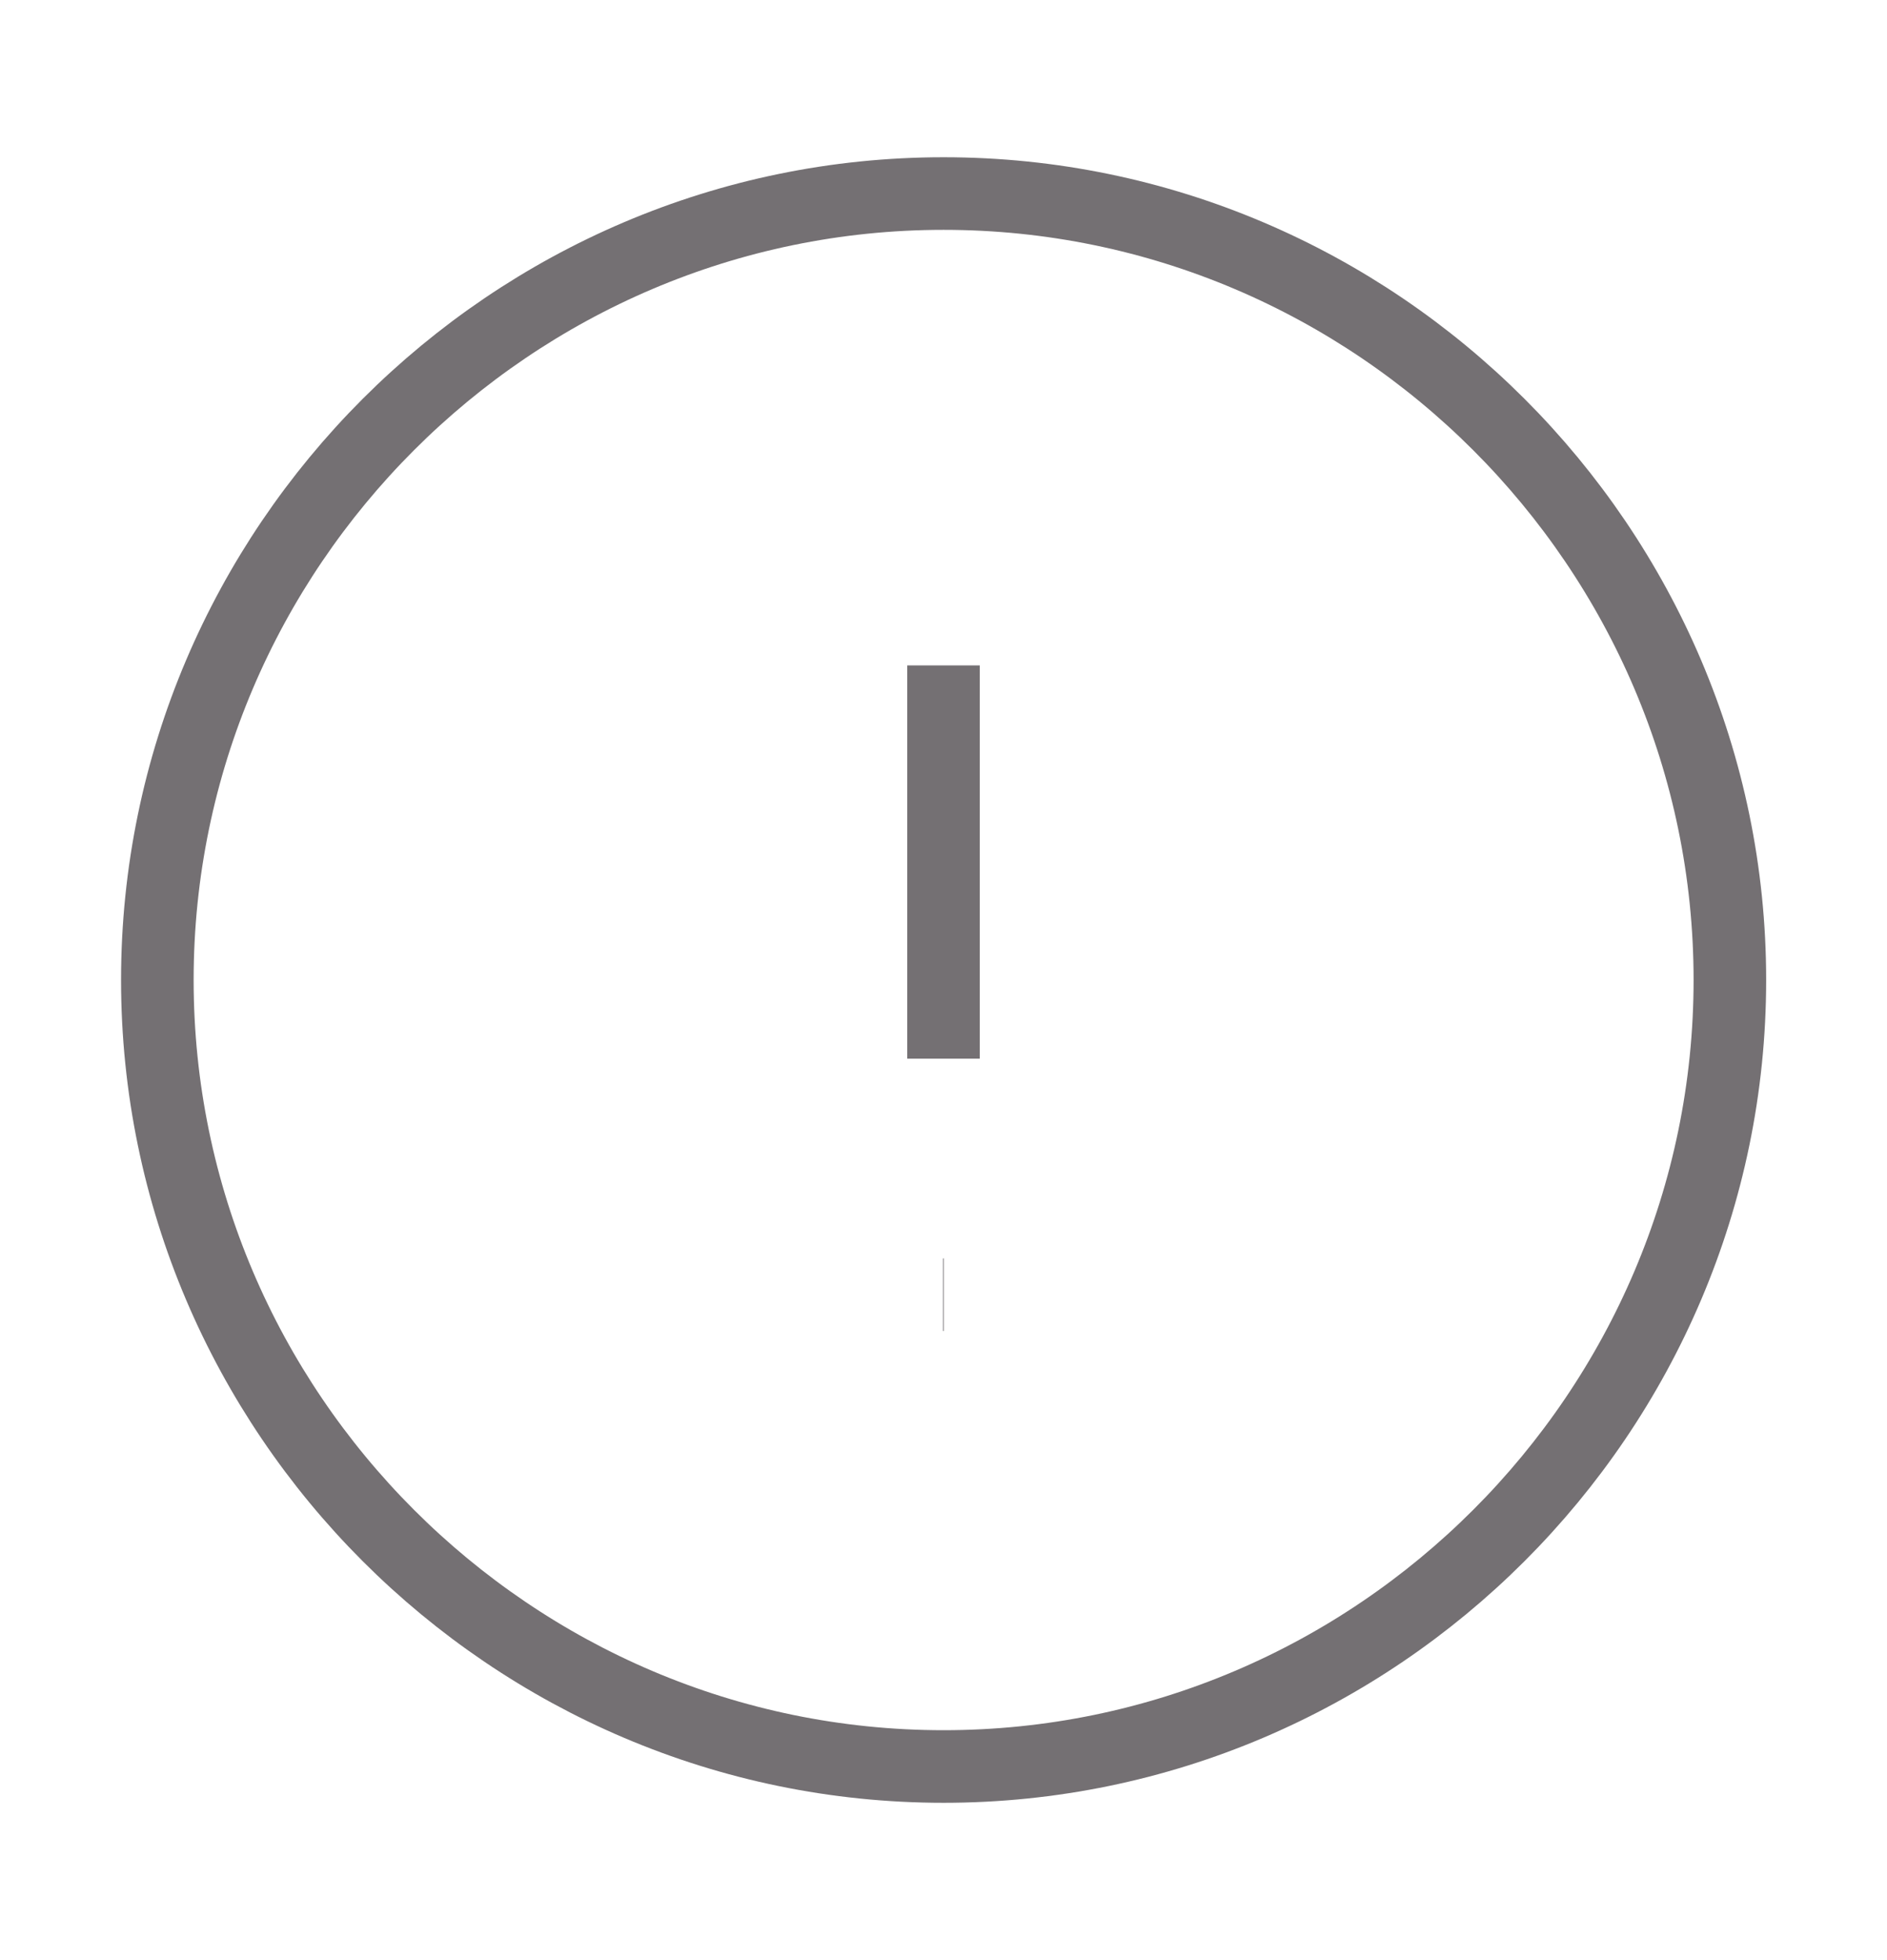 <svg width="26" height="27" viewBox="0 0 26 27" fill="none" xmlns="http://www.w3.org/2000/svg">
<path d="M13.001 24.333C18.96 24.333 23.835 19.458 23.835 13.499C23.835 7.541 18.96 2.666 13.001 2.666C7.043 2.666 2.168 7.541 2.168 13.499C2.168 19.458 7.043 24.333 13.001 24.333Z" stroke="#747073" strokeWidth="1.1" strokeLinecap="round" strokeLinejoin="round"/>
<path d="M13 9.166V14.583" stroke="#747073" strokeWidth="1.3" strokeLinecap="round" strokeLinejoin="round"/>
<path d="M12.994 17.834H13.004" stroke="#747073" strokeWidth="1.3" strokeLinecap="round" strokeLinejoin="round"/>
</svg>
